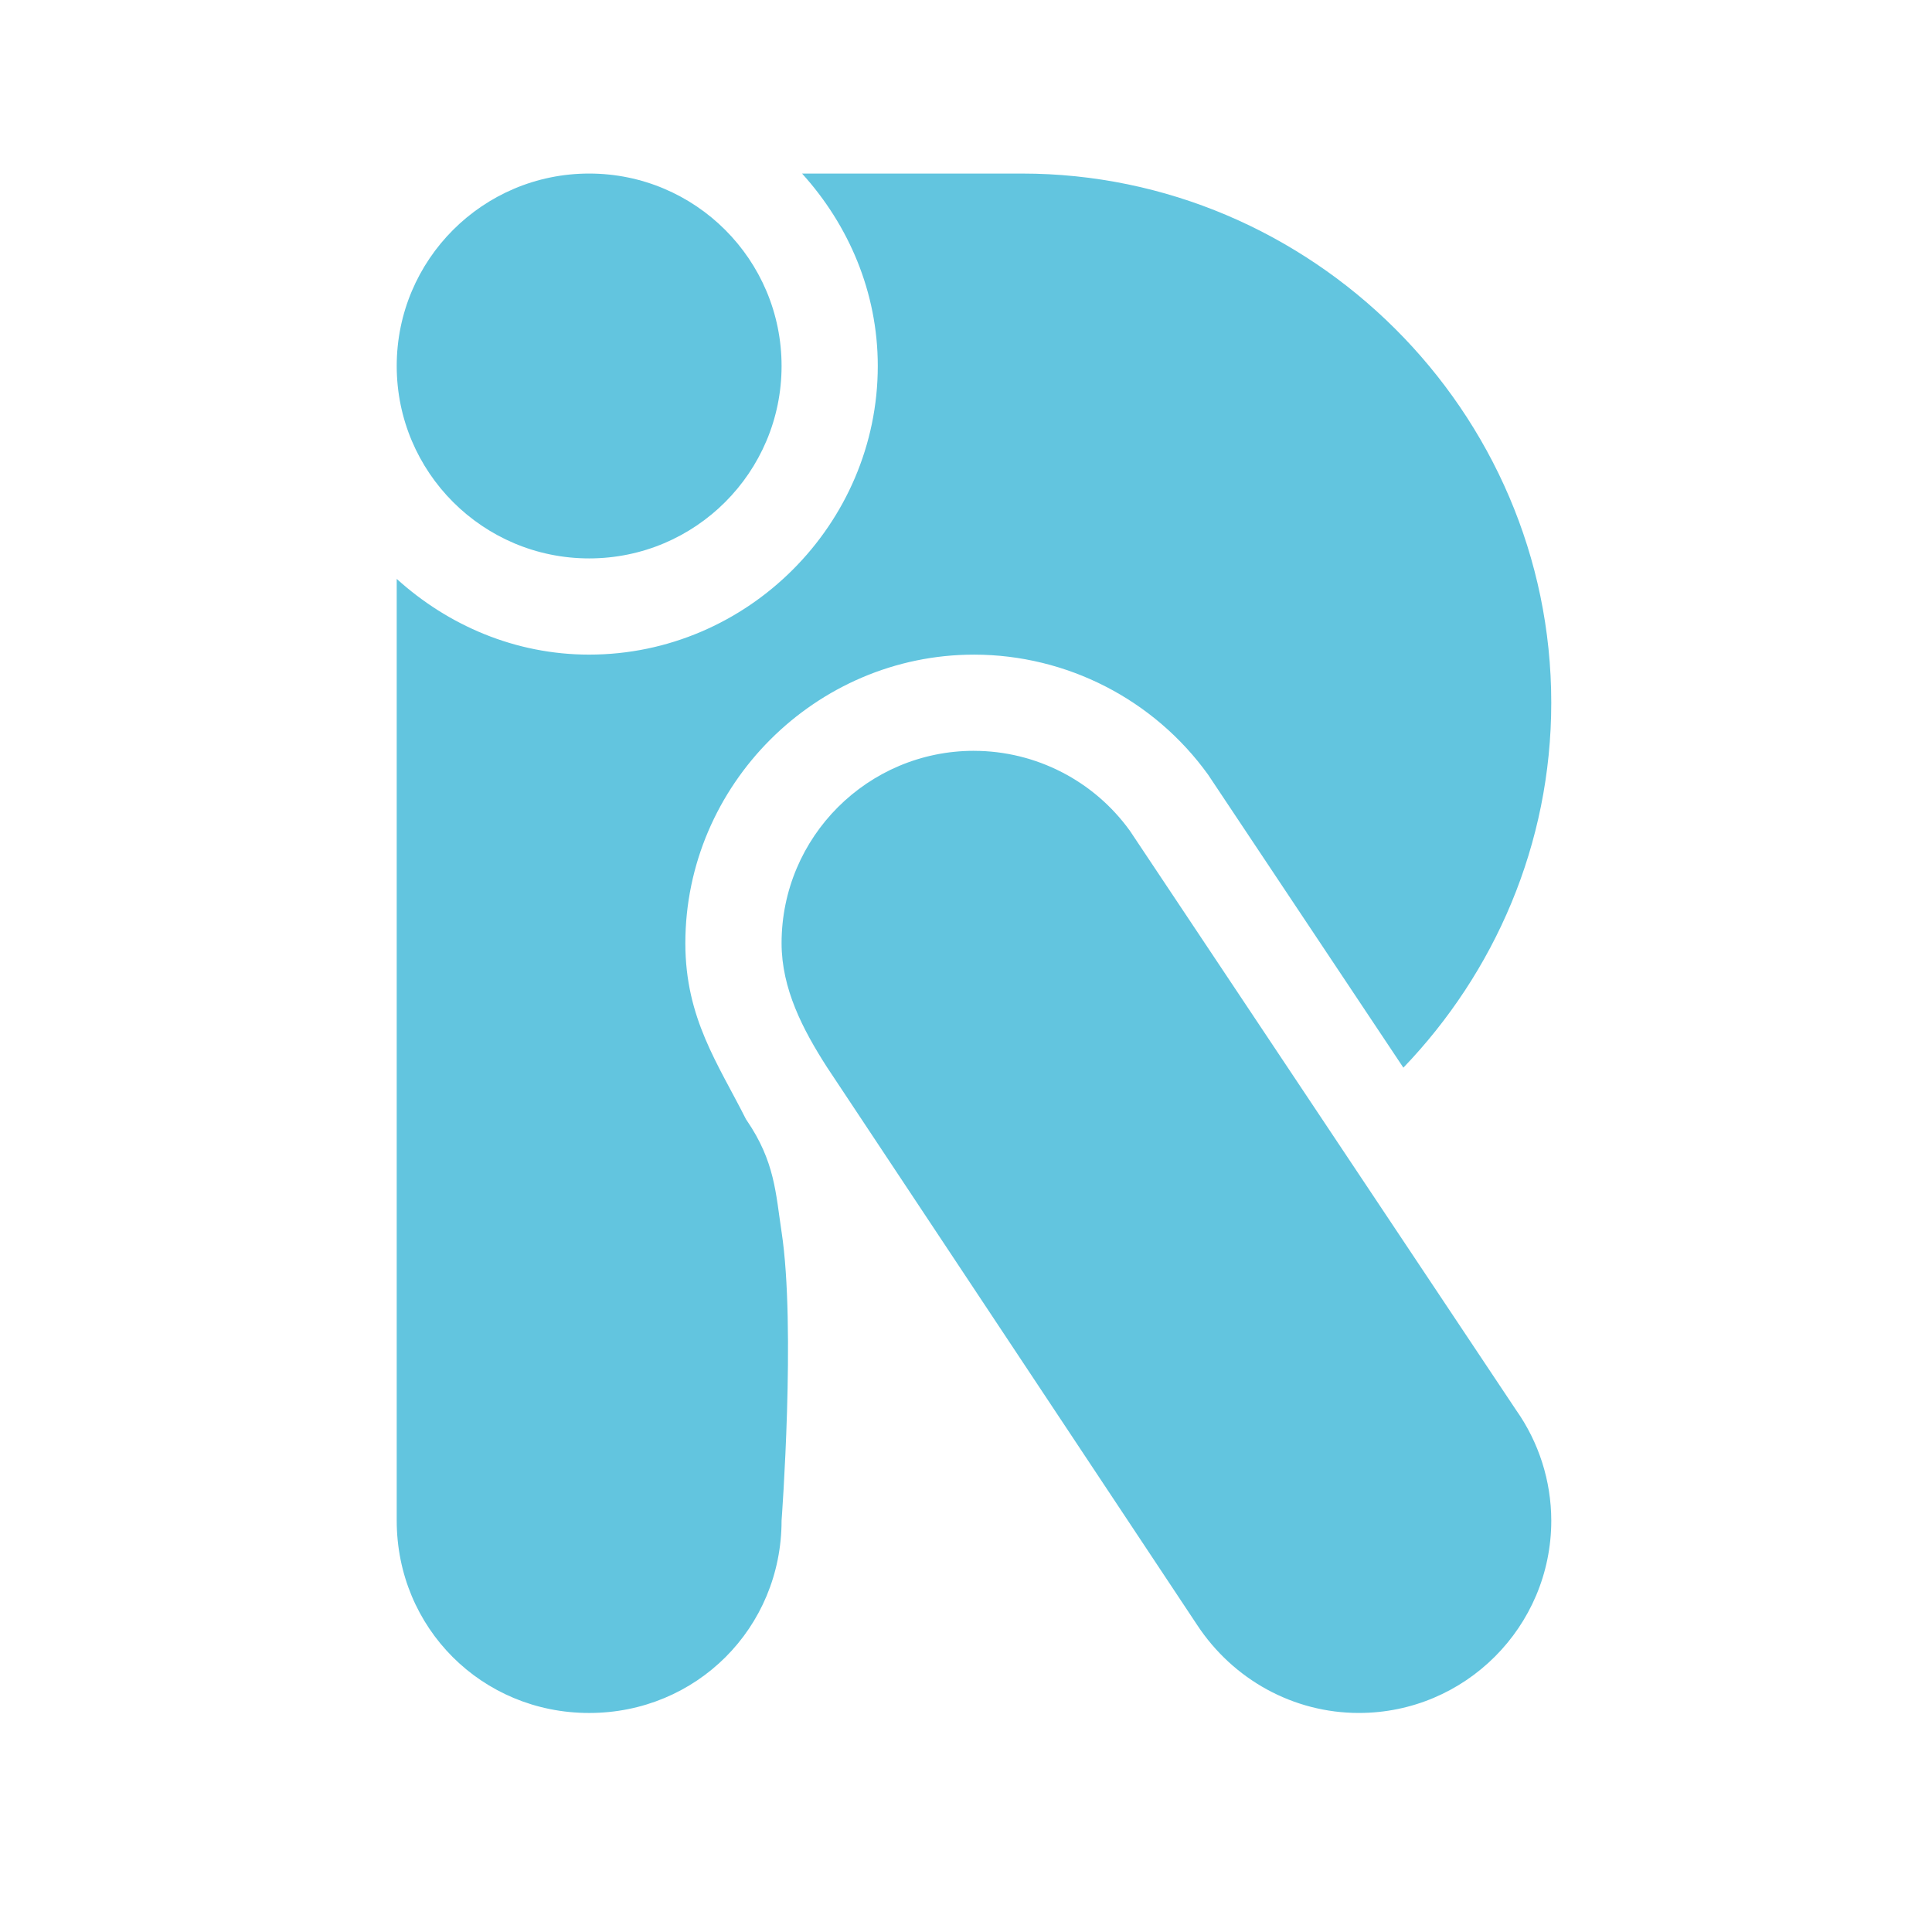 <svg width="512" height="512" version="1.1" viewBox="0 0 512 512" xmlns="http://www.w3.org/2000/svg">
 <path class="ColorScheme-Text" d="m156.13 45.993c-28.164 0-50.995 22.831-50.995 50.995 0 28.164 22.831 50.995 50.995 50.995 28.164 0 50.995-22.831 50.995-50.995 0-28.164-22.831-50.995-50.995-50.995zm56.423 0c12.315 13.599 20.069 31.398 20.069 50.995 0 41.943-34.549 76.492-76.492 76.492-19.597 0-37.397-7.754-50.995-20.069v249.55c0 28.455 22.547 50.995 50.995 50.995 28.448 0 50.995-22.54 50.995-50.995 0 0 3.841-51.286 0-76.492-1.553-10.194-1.755-18.624-9.213-29.531 0 0-0.15-0.191-0.204-0.298-7.386-14.684-16.065-26.725-16.085-46.613v-0.051c0-41.943 34.549-76.492 76.492-76.492h0.051c24.554 0.025 47.651 11.891 62.001 31.822l0.497 0.747 51.244 76.891c24.146-25.171 39.192-59.173 39.192-96.711 0-77.451-63.744-140.24-140.24-140.24zm45.567 152.98c-28.165 0-50.995 22.83-50.995 50.995 0.013 12.035 5.583 22.809 12.051 32.868l98.056 147.76c9.536 14.508 25.539 23.356 42.878 23.356 28.164 0 50.995-22.831 50.995-50.995-0.024-10.509-3.294-20.753-9.362-29.332l-102.29-153.43c-9.569-13.302-24.946-21.194-41.334-21.215z" fill="#62c5df" stroke-width="25.497"/>
</svg>
